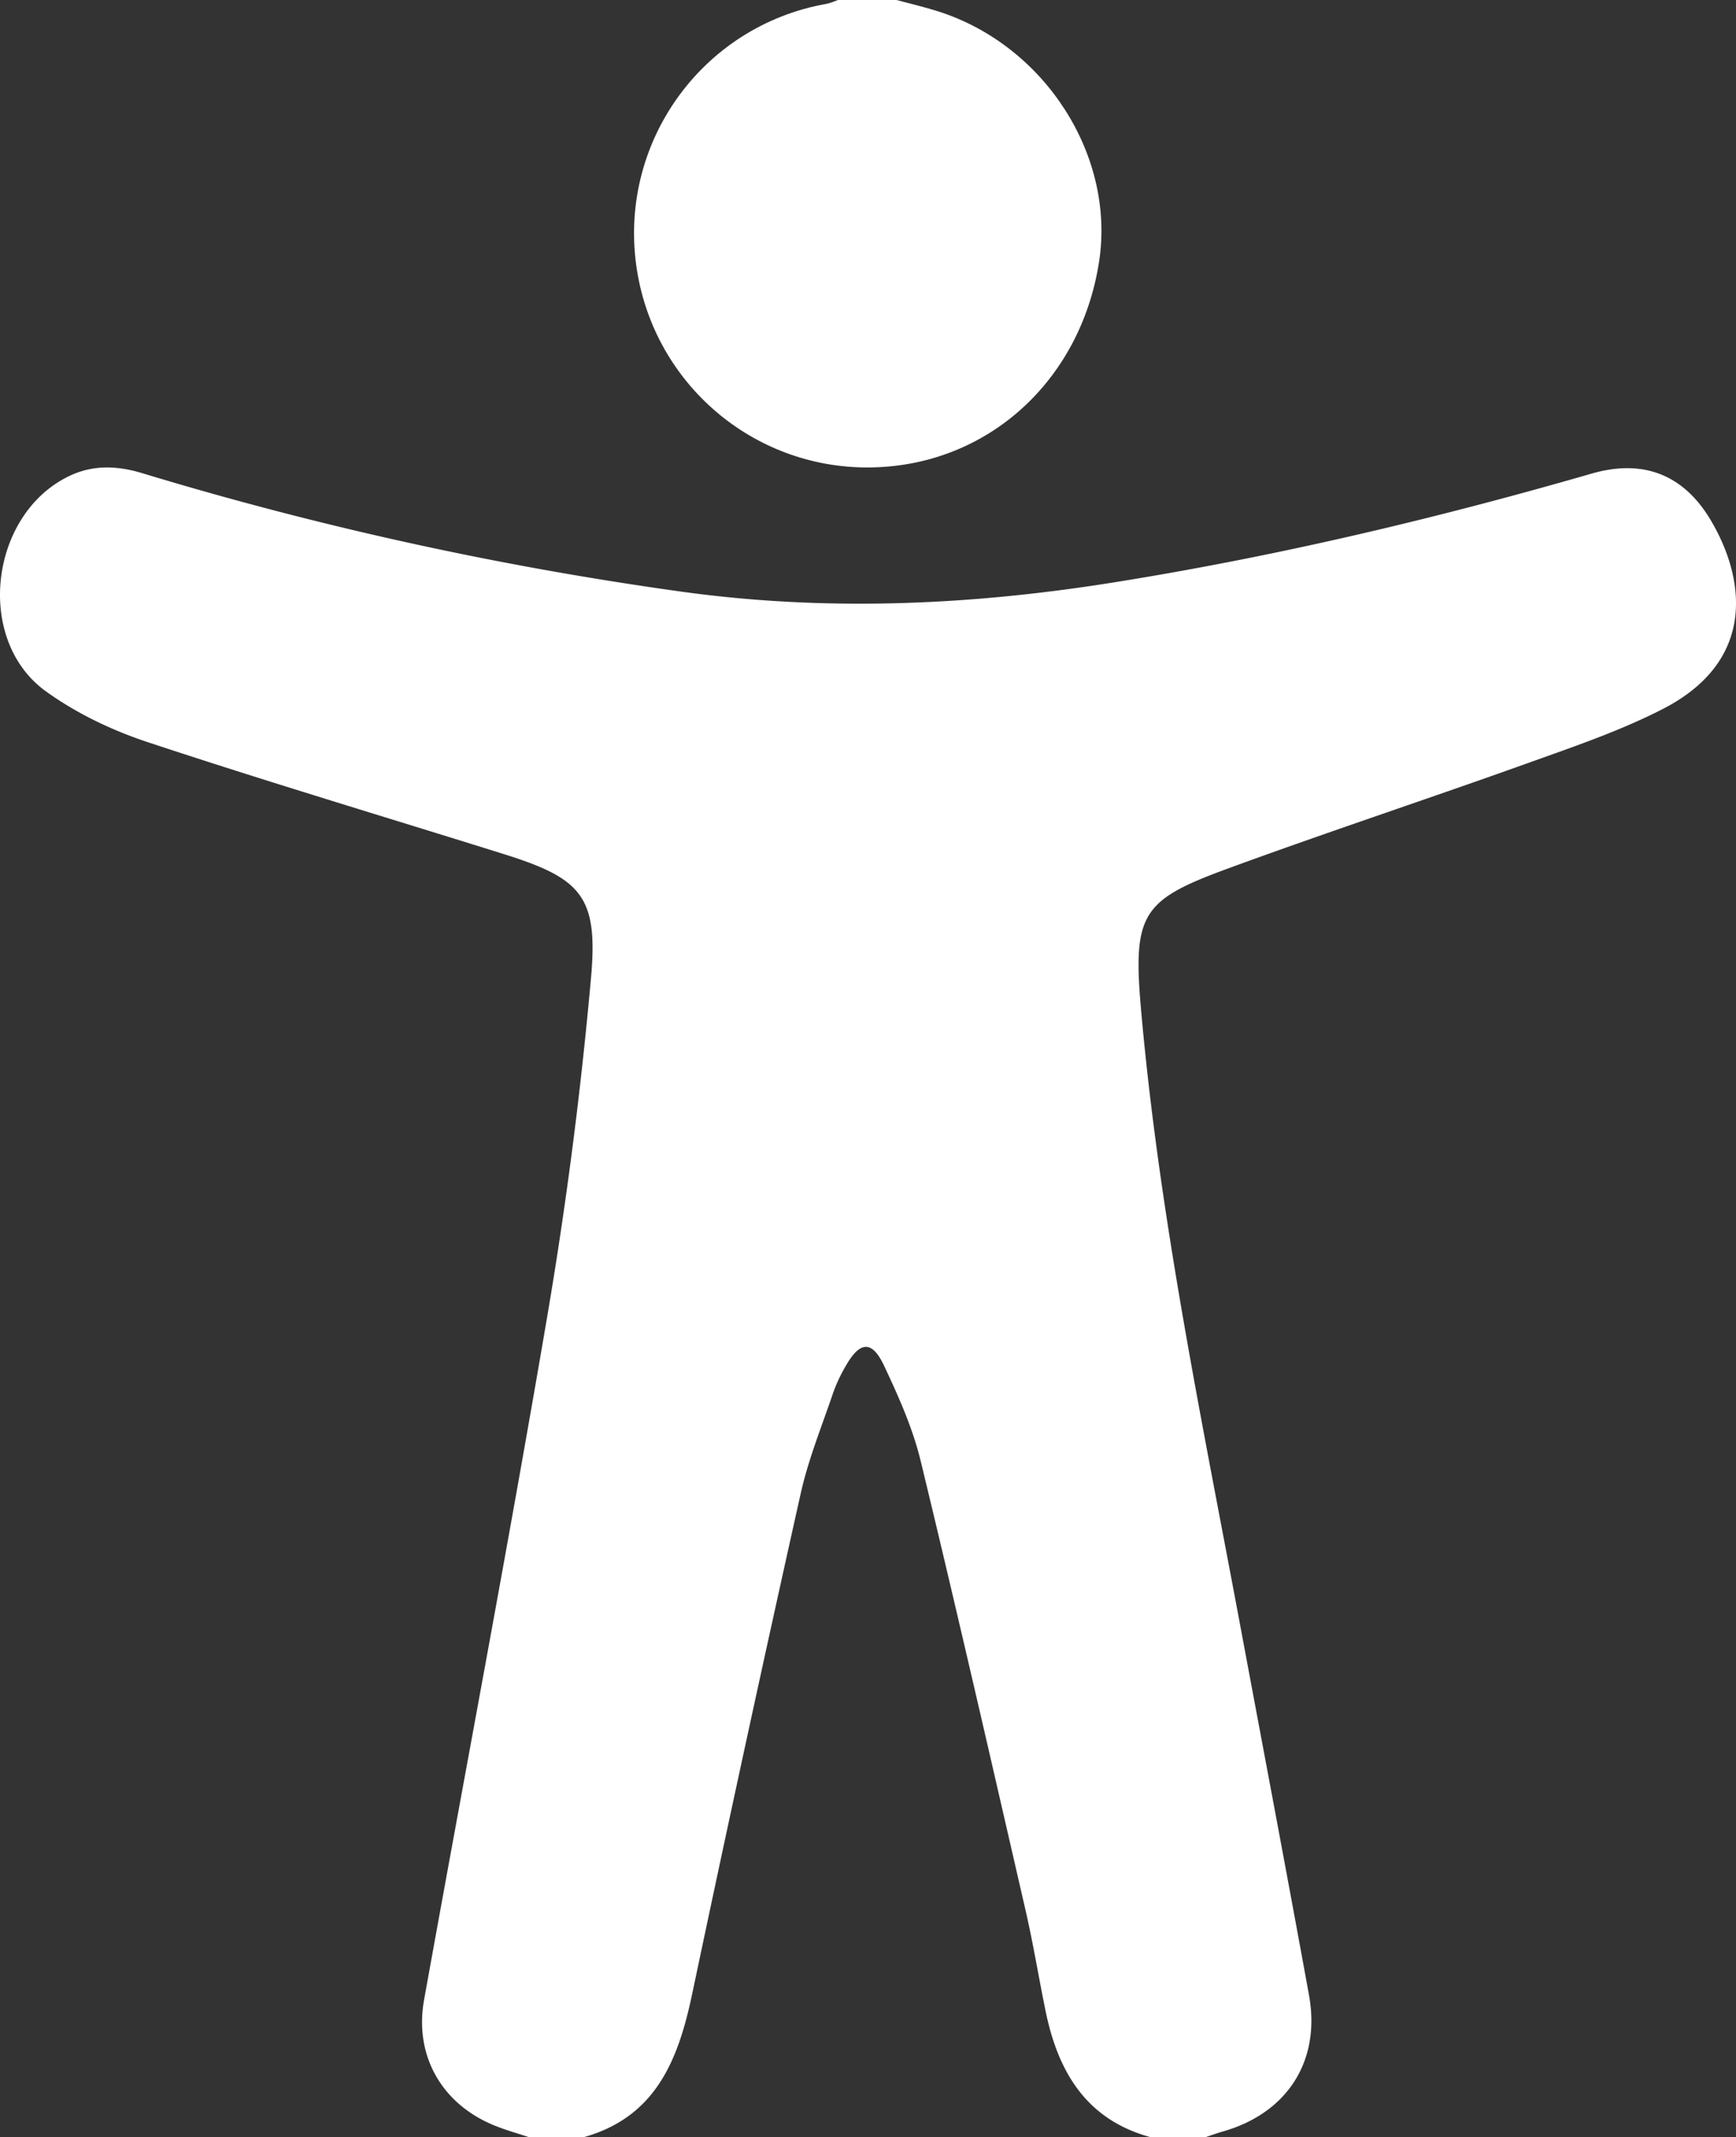 <svg id="Hand" xmlns="http://www.w3.org/2000/svg" viewBox="0 0 1404.55 1728.38"><rect x="0" y="0" width="1404.55" height="1728.38" fill="#333333" stroke="none"/><title>palm-of-hand</title><g id="Accessibility"><path d="M725.94,1864.19c-9-3-18.09-5.51-26.87-9-43.33-17-66.46-56.46-58.24-102.11C673.95,1569,709,1385.25,740.39,1200.86c15.45-90.74,27.25-182.32,35.48-274,6-66.4-7.86-80.79-71.26-100.59-95.92-30-192.23-58.77-287.61-90.37-28.91-9.58-57.76-23.37-82.33-41.16-57.6-41.7-45.28-143.22,19.12-174,19.43-9.29,39.09-8.32,59.11-2.25a2857.64,2857.64,0,0,0,435.62,95.7c116.89,16.25,233.19,11.26,349.39-7.25,131.11-20.89,260-51.32,387.46-88.11,41.46-12,74.38.45,96.49,37.71,27.61,46.52,37.73,113.33-38.84,152.63-34.76,17.84-72.31,30.53-109.24,43.77-80.32,28.79-161.4,55.5-241.51,84.84C1222.05,863.47,1214,874,1220.88,952c14.87,168.73,49.68,334.41,80.7,500.63,18.45,98.84,37.2,197.63,55.2,296.55,9.71,53.35-17.64,95.62-69.9,110.39-4.75,1.34-9.38,3.08-14.06,4.63h-43.88c-52.31-14.09-75.15-52.87-85.27-102.11-5.54-26.95-9.93-54.15-16.1-81-27.93-121.44-55.66-242.92-85-364-6.42-26.46-17.88-52-29.54-76.78-9.82-20.88-19.59-20.07-31.17.36a125.41,125.41,0,0,0-10,21.32c-9.18,27.1-20.12,53.86-26.33,81.66q-45.13,202.16-87.84,404.86c-11.19,53-29.29,99.34-87.88,115.67H725.94Z" transform="translate(-297.72 -135.81)" style="fill:#fff"/><path d="M1023,135.81c11.28,3,22.69,5.67,33.81,9.21,86.34,27.5,143.52,116.7,130.11,202.66-15.21,97.5-91.91,165.77-186.7,166.16-93.15.39-172.52-67.27-187.15-159.53-16.15-101.85,52-197.48,153.31-215.39,3.2-.57,6.24-2.06,9.36-3.12H1023Z" transform="translate(-297.72 -135.81)" style="fill:#fff"/></g></svg>